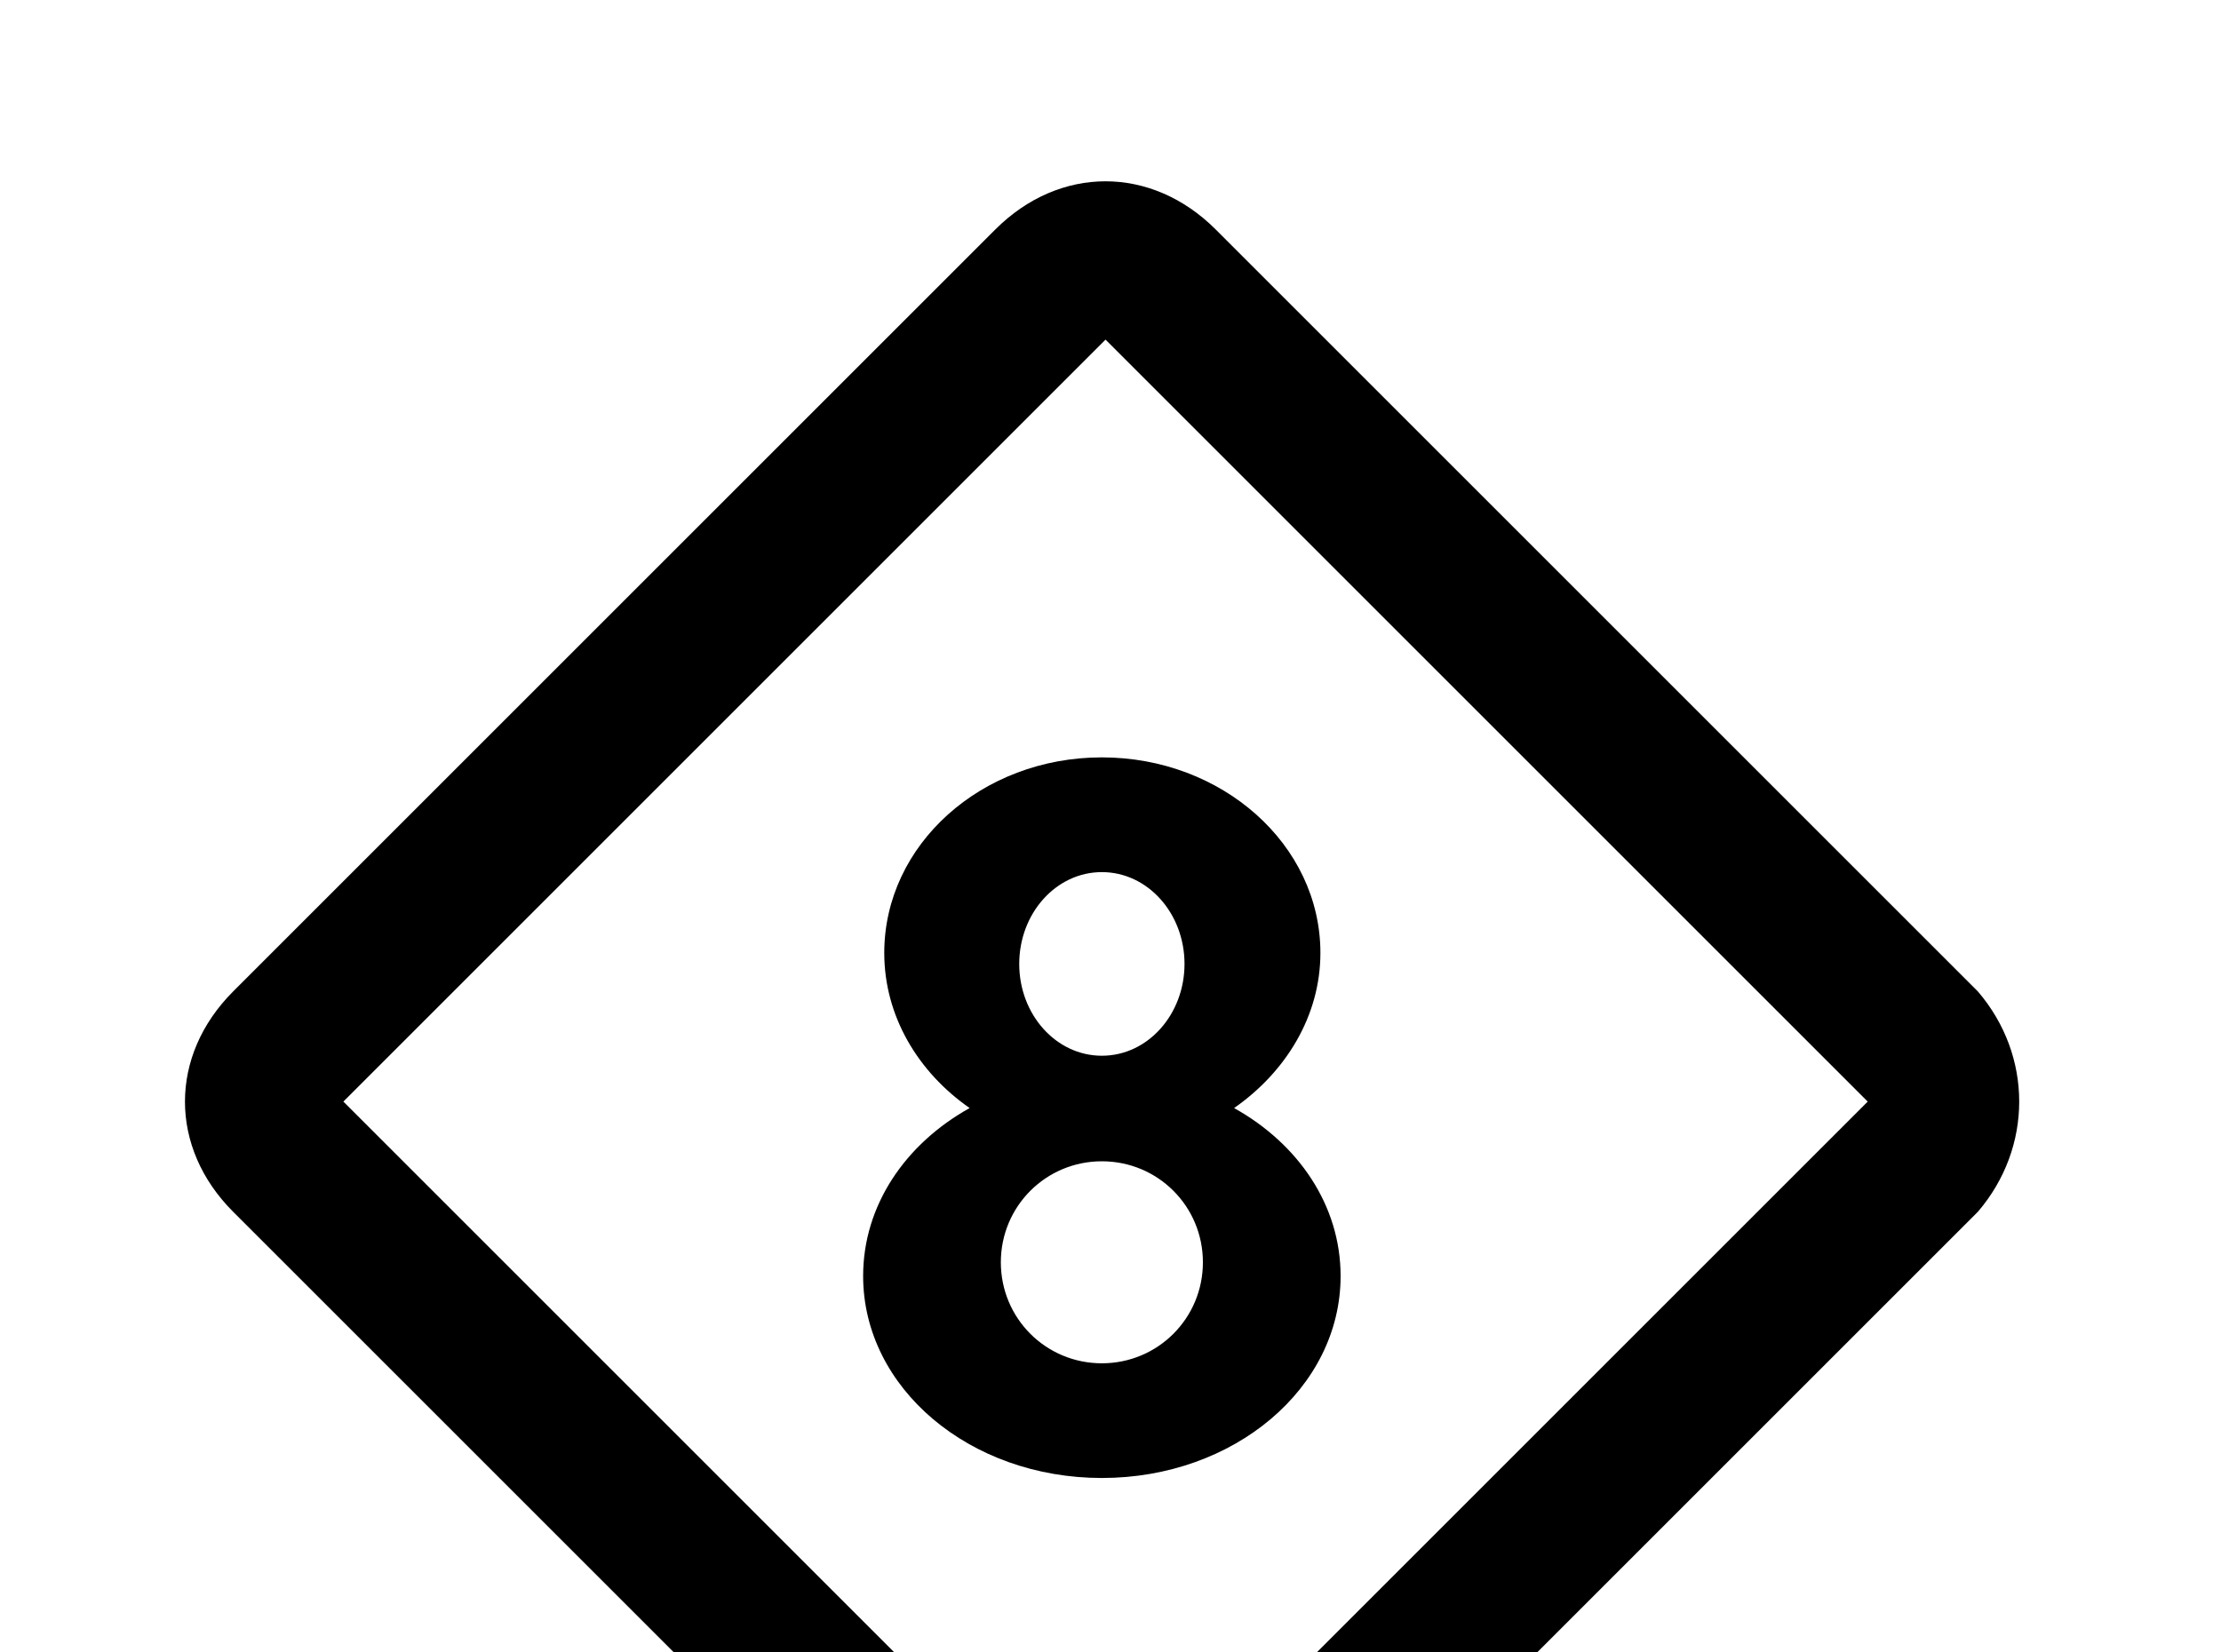 <!-- Generated by IcoMoon.io -->
<svg version="1.1" xmlns="http://www.w3.org/2000/svg" width="43" height="32" viewBox="0 0 43 32">
<title>dice-d8</title>
<path d="M21.333 14.667c2.329 0 4.231 1.689 4.231 3.787 0 1.227-0.676 2.311-1.671 3.004 1.244 0.693 2.062 1.884 2.062 3.253 0 2.169-2.062 3.911-4.622 3.911s-4.622-1.742-4.622-3.911c0-1.369 0.818-2.56 2.062-3.253-0.996-0.693-1.653-1.778-1.653-3.004 0-2.098 1.884-3.787 4.213-3.787M21.333 22.489c-1.084 0-1.956 0.871-1.956 1.956s0.871 1.956 1.956 1.956c1.084 0 1.956-0.871 1.956-1.956s-0.871-1.956-1.956-1.956M21.333 16.889c-0.889 0-1.6 0.8-1.6 1.778s0.711 1.778 1.6 1.778 1.6-0.8 1.6-1.778-0.711-1.778-1.6-1.778M38.293 19.2c1.067 1.244 1.067 3.022 0 4.267l-14.756 14.756c-1.244 1.244-3.022 1.244-4.267 0l-14.756-14.756c-1.244-1.244-1.244-3.022 0-4.267l14.756-14.756c1.244-1.244 3.022-1.244 4.267 0l14.756 14.756M36.16 21.333l-14.756-14.756-14.756 14.756 14.756 14.756 14.756-14.756z"></path>
</svg>
